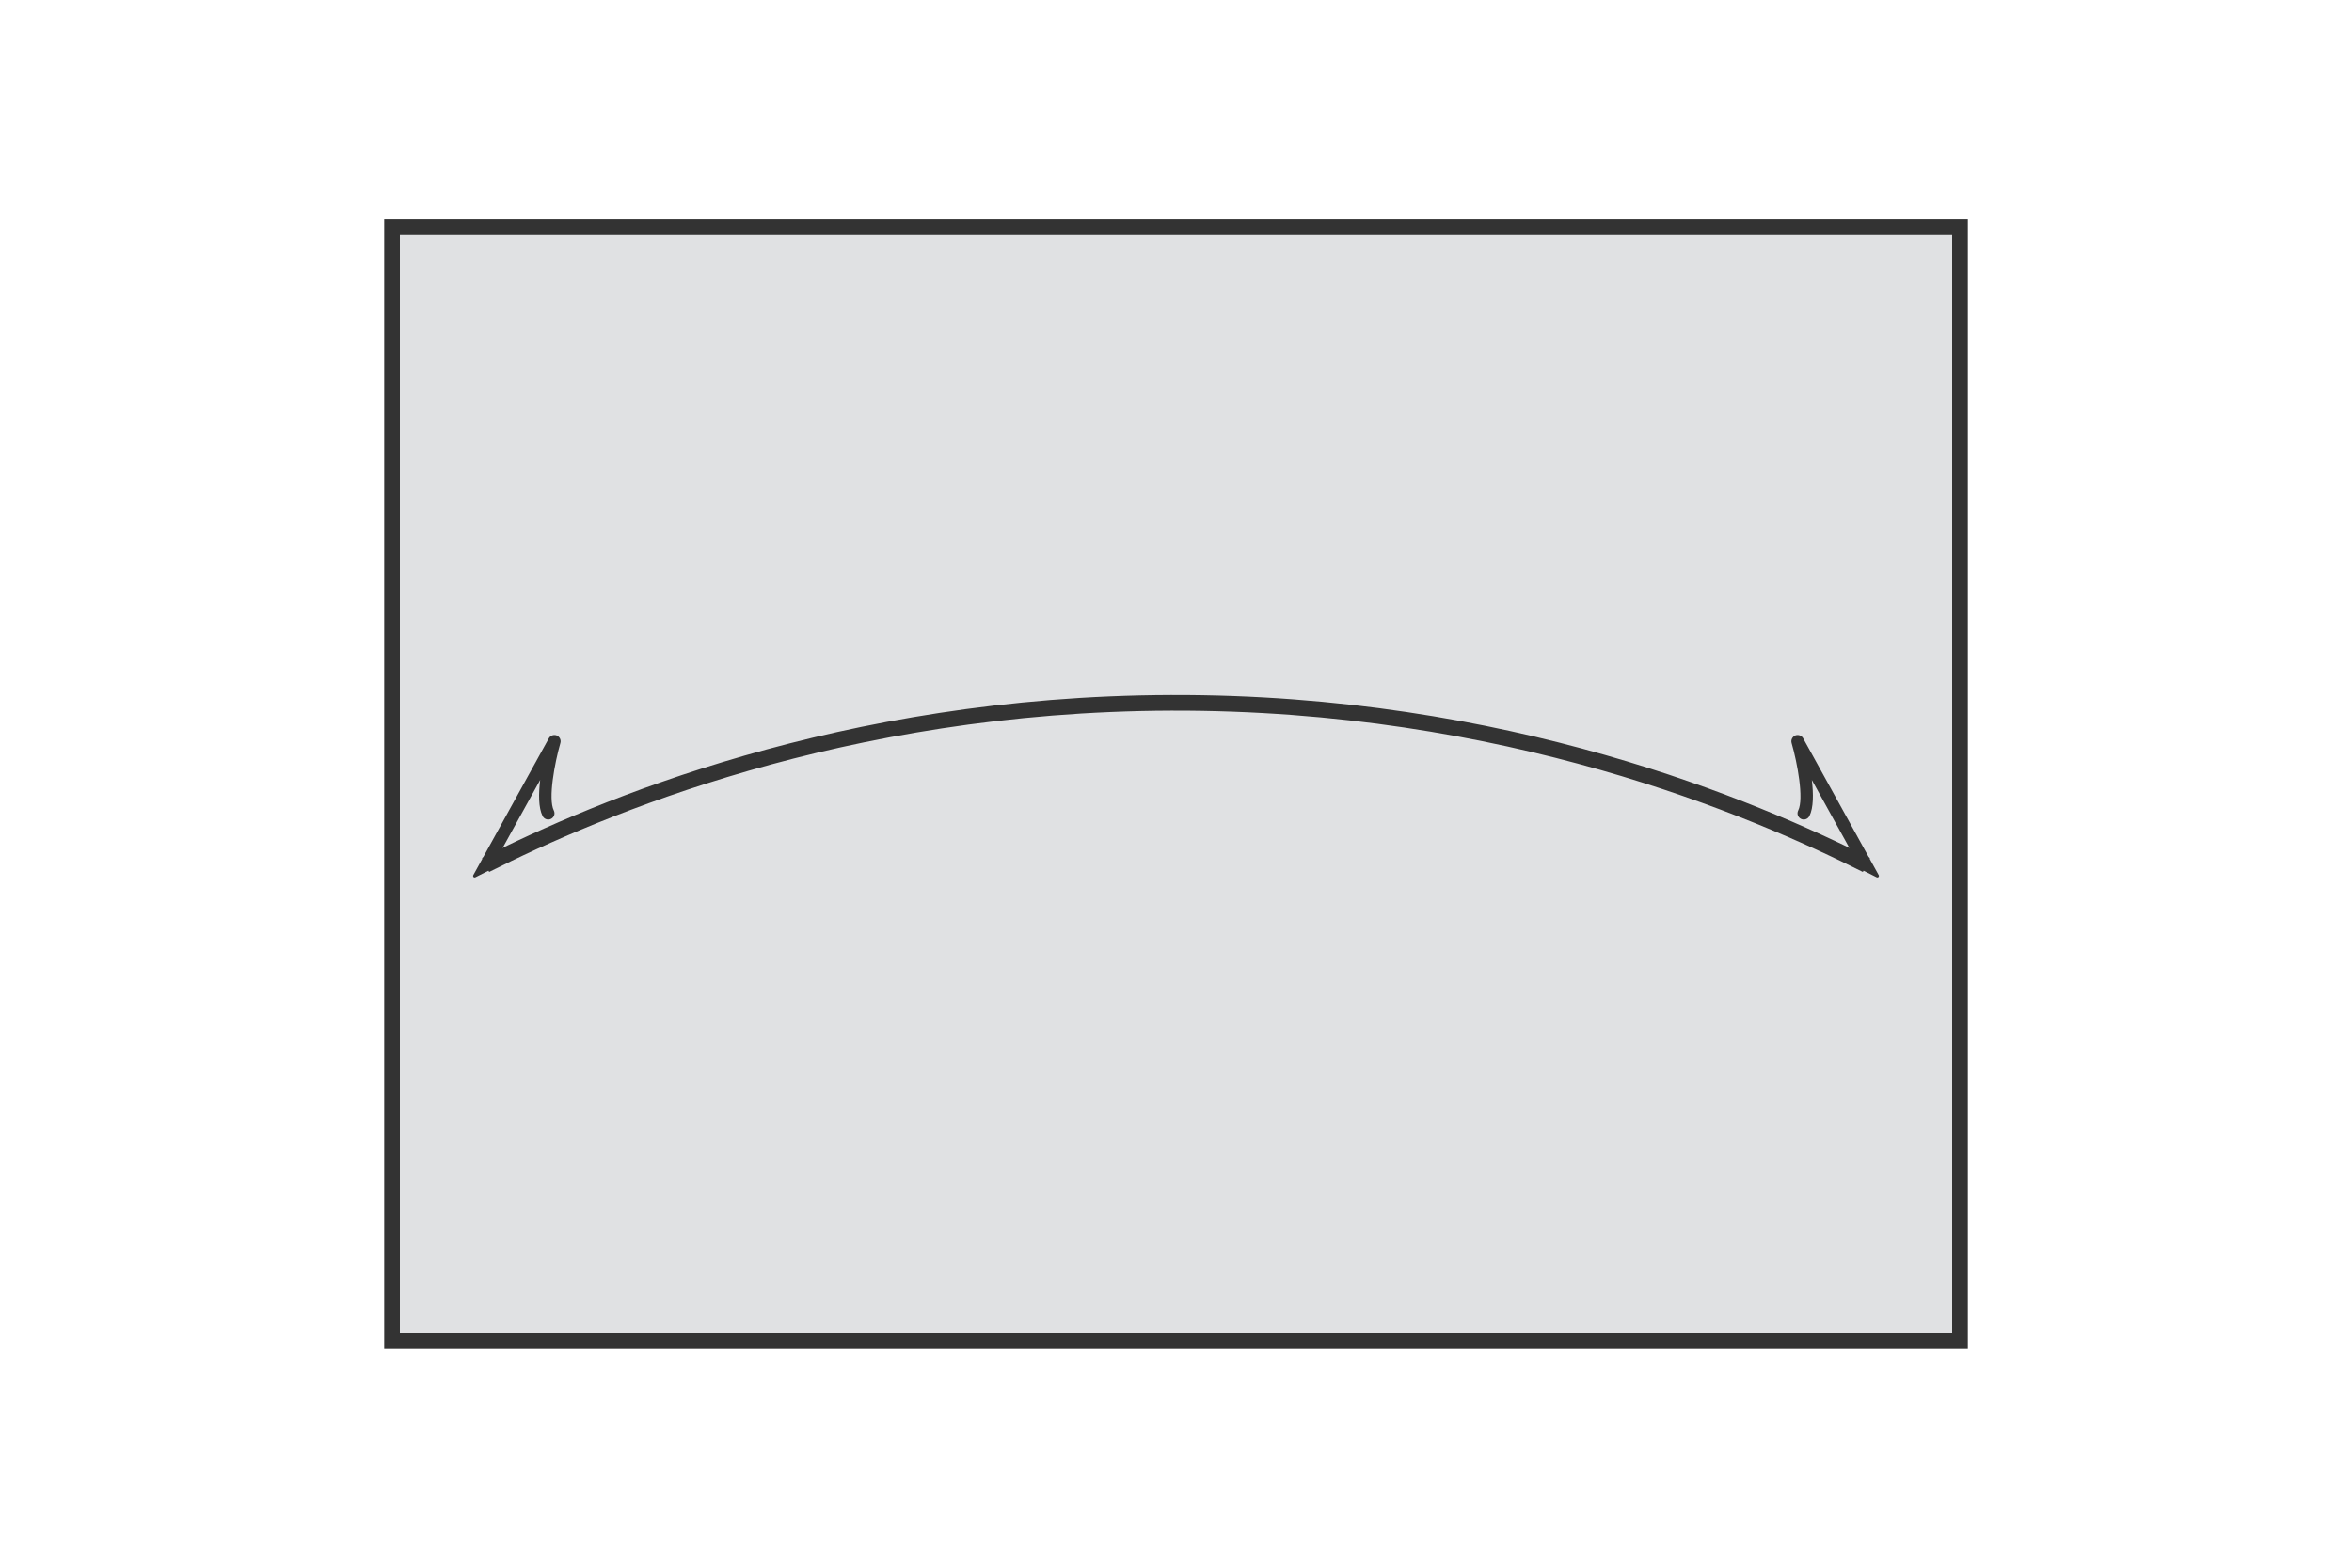 <?xml version="1.0" encoding="UTF-8"?><svg id="a" xmlns="http://www.w3.org/2000/svg" viewBox="0 0 300 200"><defs><style>.b{fill:#e0e1e3;}.b,.c{stroke:#333;stroke-miterlimit:10;stroke-width:2px;}.d{fill:#333;stroke-width:0px;}.c{fill:none;}</style></defs><rect class="b" x="50" y="28.97" width="200" height="142.07"/><path class="c" d="m61.94,110.35c14.26-7.18,45.36-20.55,87.41-20.69,42.79-.14,74.43,13.51,88.71,20.69"/><path class="d" d="m62.6,110.91l6.3-11.41c-.21,1.75-.23,3.54.31,4.61.2.4.69.55,1.07.36.4-.2.56-.67.36-1.07-.75-1.49.11-6.08.84-8.62.11-.38-.1-.79-.46-.95-.38-.15-.81,0-1.01.35l-9.62,17.43c-.07.09-.06.21.01.28.06.06.16.07.24.03.65-.33,1.31-.66,1.96-.99Z"/><path class="d" d="m237.4,110.91l-6.3-11.41c.21,1.75.23,3.54-.31,4.61-.2.4-.69.55-1.07.36-.4-.2-.56-.67-.36-1.07.75-1.49-.11-6.08-.84-8.62-.11-.38.1-.79.46-.95.38-.15.81,0,1.01.35l9.62,17.43c.07.09.06.21-.01.28-.06.06-.16.07-.24.03-.65-.33-1.31-.66-1.96-.99Z"/></svg>